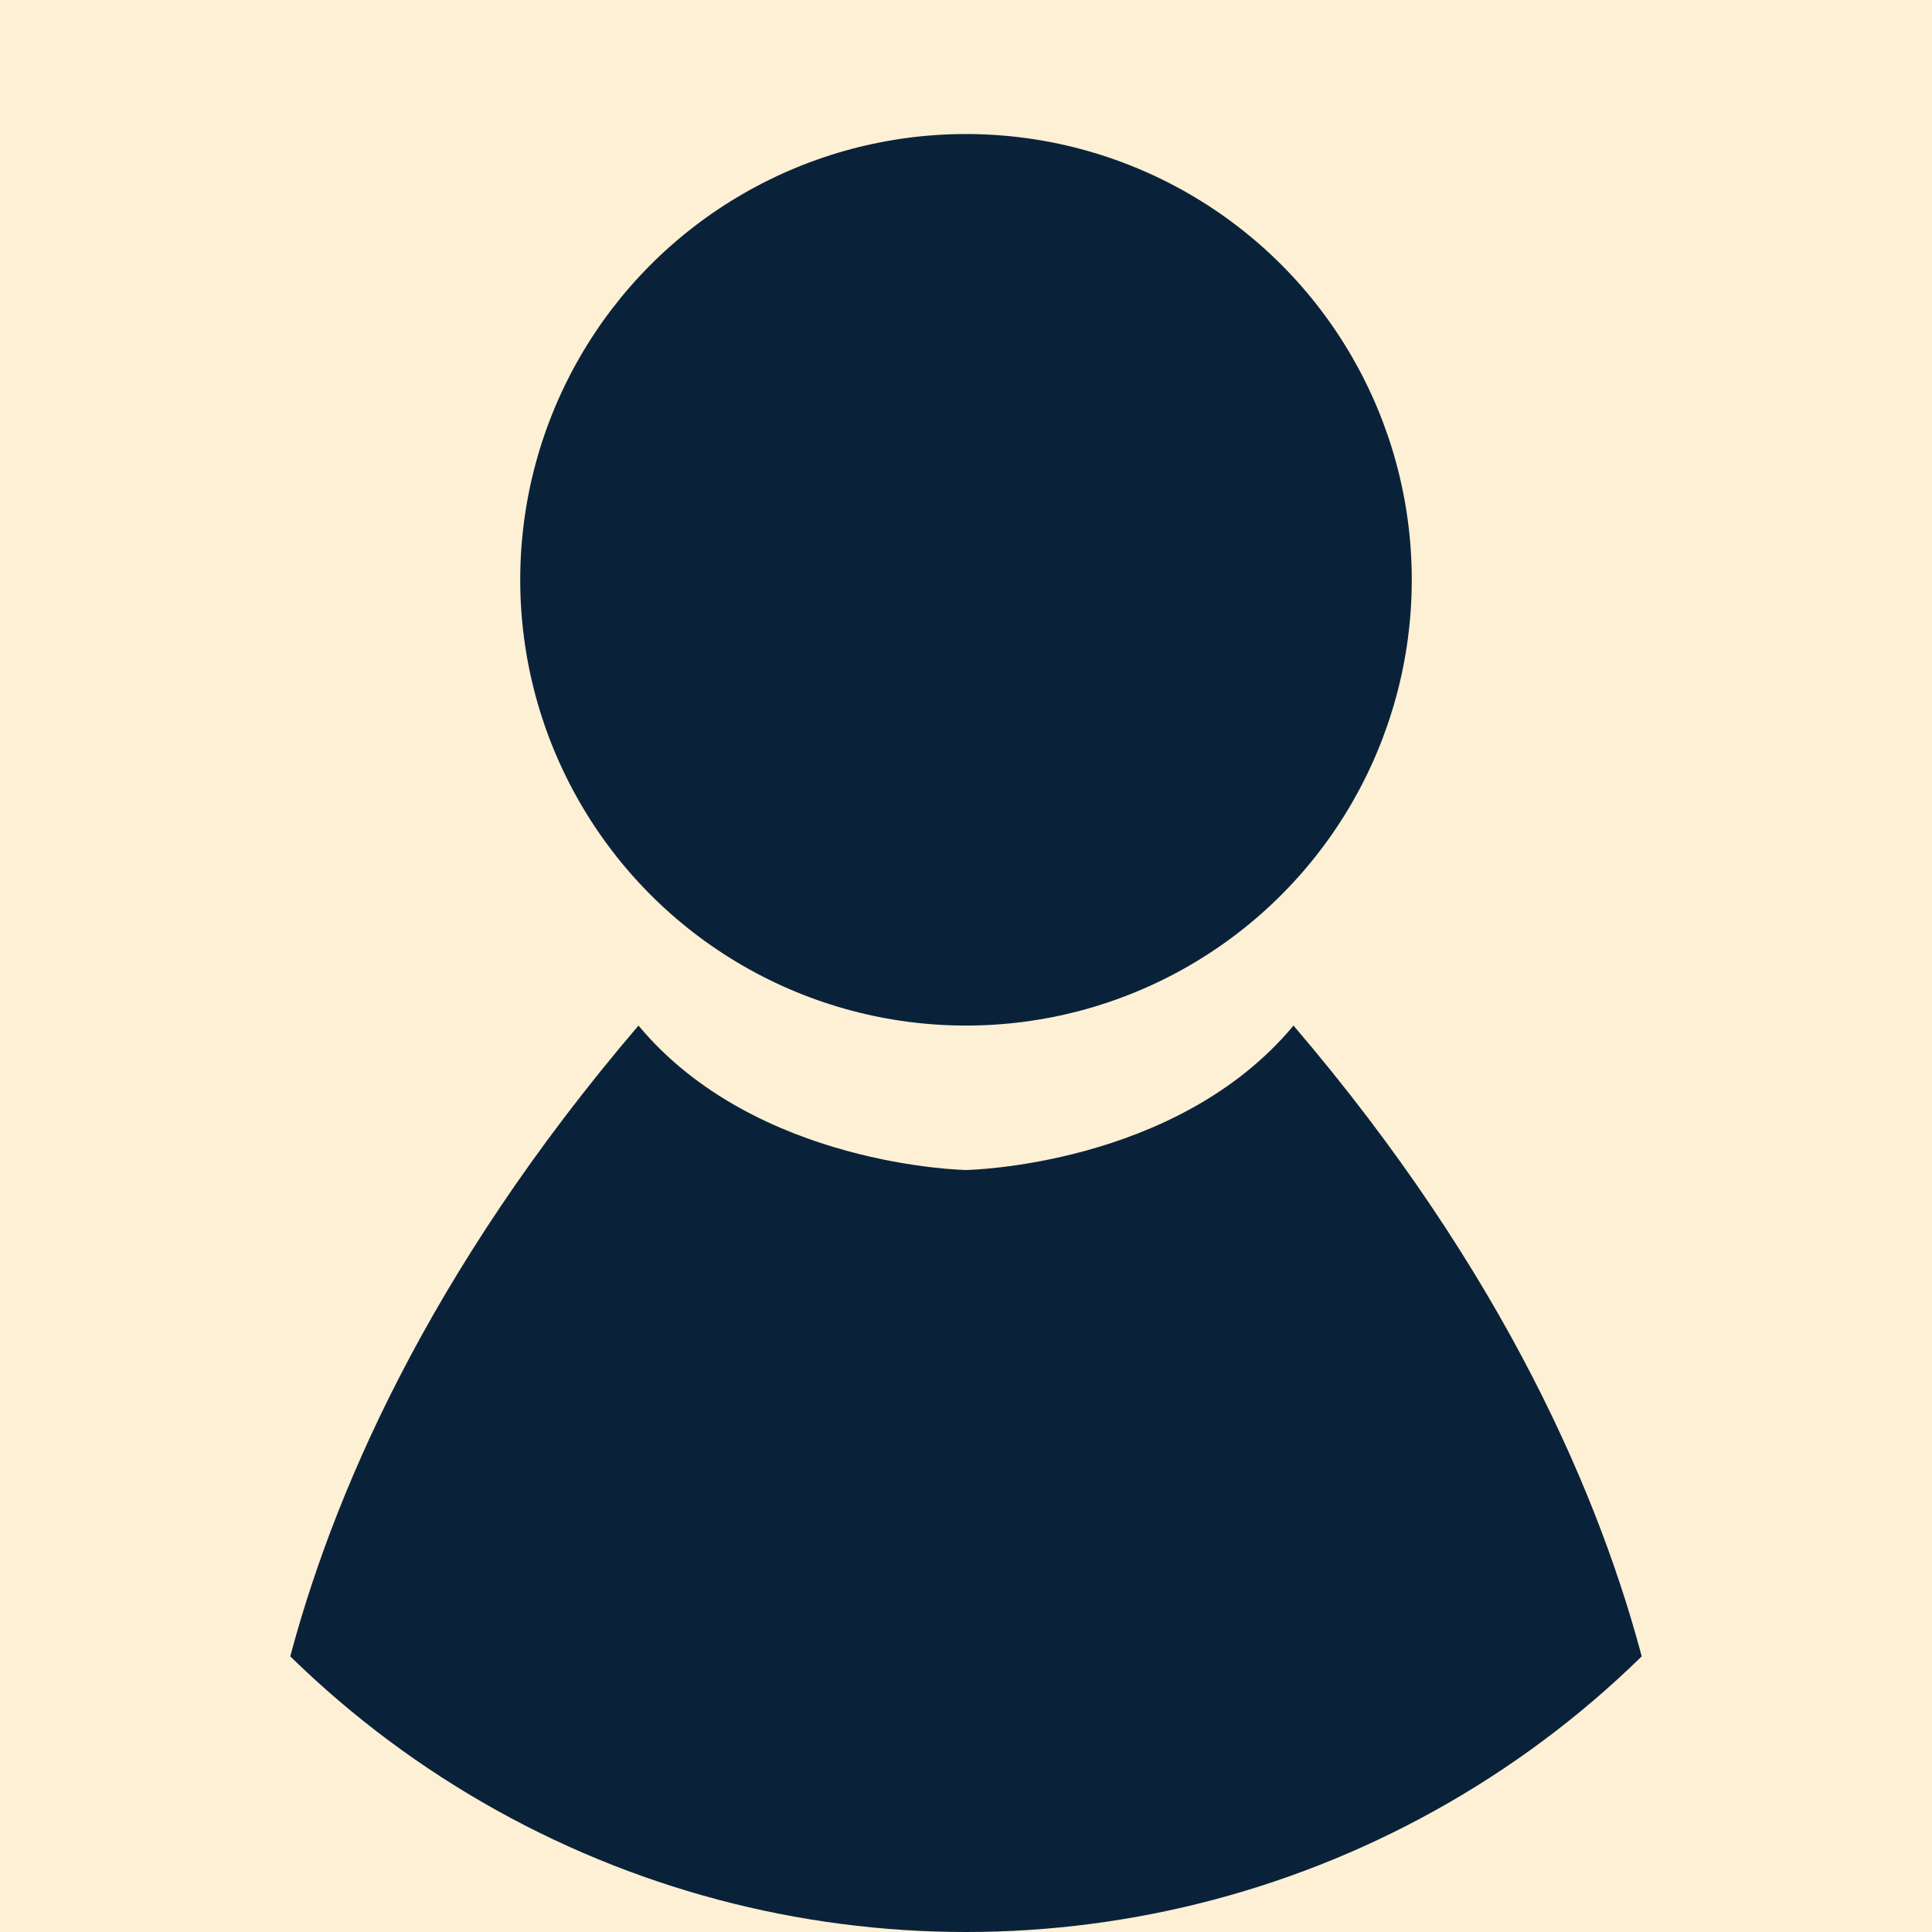 <?xml version="1.0" encoding="UTF-8"?><svg id="Layer_2" xmlns="http://www.w3.org/2000/svg" width="288" height="288" xmlns:xlink="http://www.w3.org/1999/xlink" viewBox="0 0 288 288"><defs><clipPath id="clippath"><circle cx="144" cy="144" r="144" style="fill:none;"/></clipPath></defs><rect id="Background" width="288" height="288" style="fill:#fdf0d5;"/><g id="Icon"><g style="clip-path:url(#clippath);"><g><circle cx="144" cy="86.43" r="66.45" style="fill:#0a2239;"/><path d="M249.82,288s6.35-61-57-135.12c-17.49,21.03-48.82,21.53-48.82,21.53,0,0-31.33-.5-48.82-21.53-63.35,74.12-57,135.12-57,135.12H249.82Z" style="fill:#0a2239;"/></g></g></g></svg>
